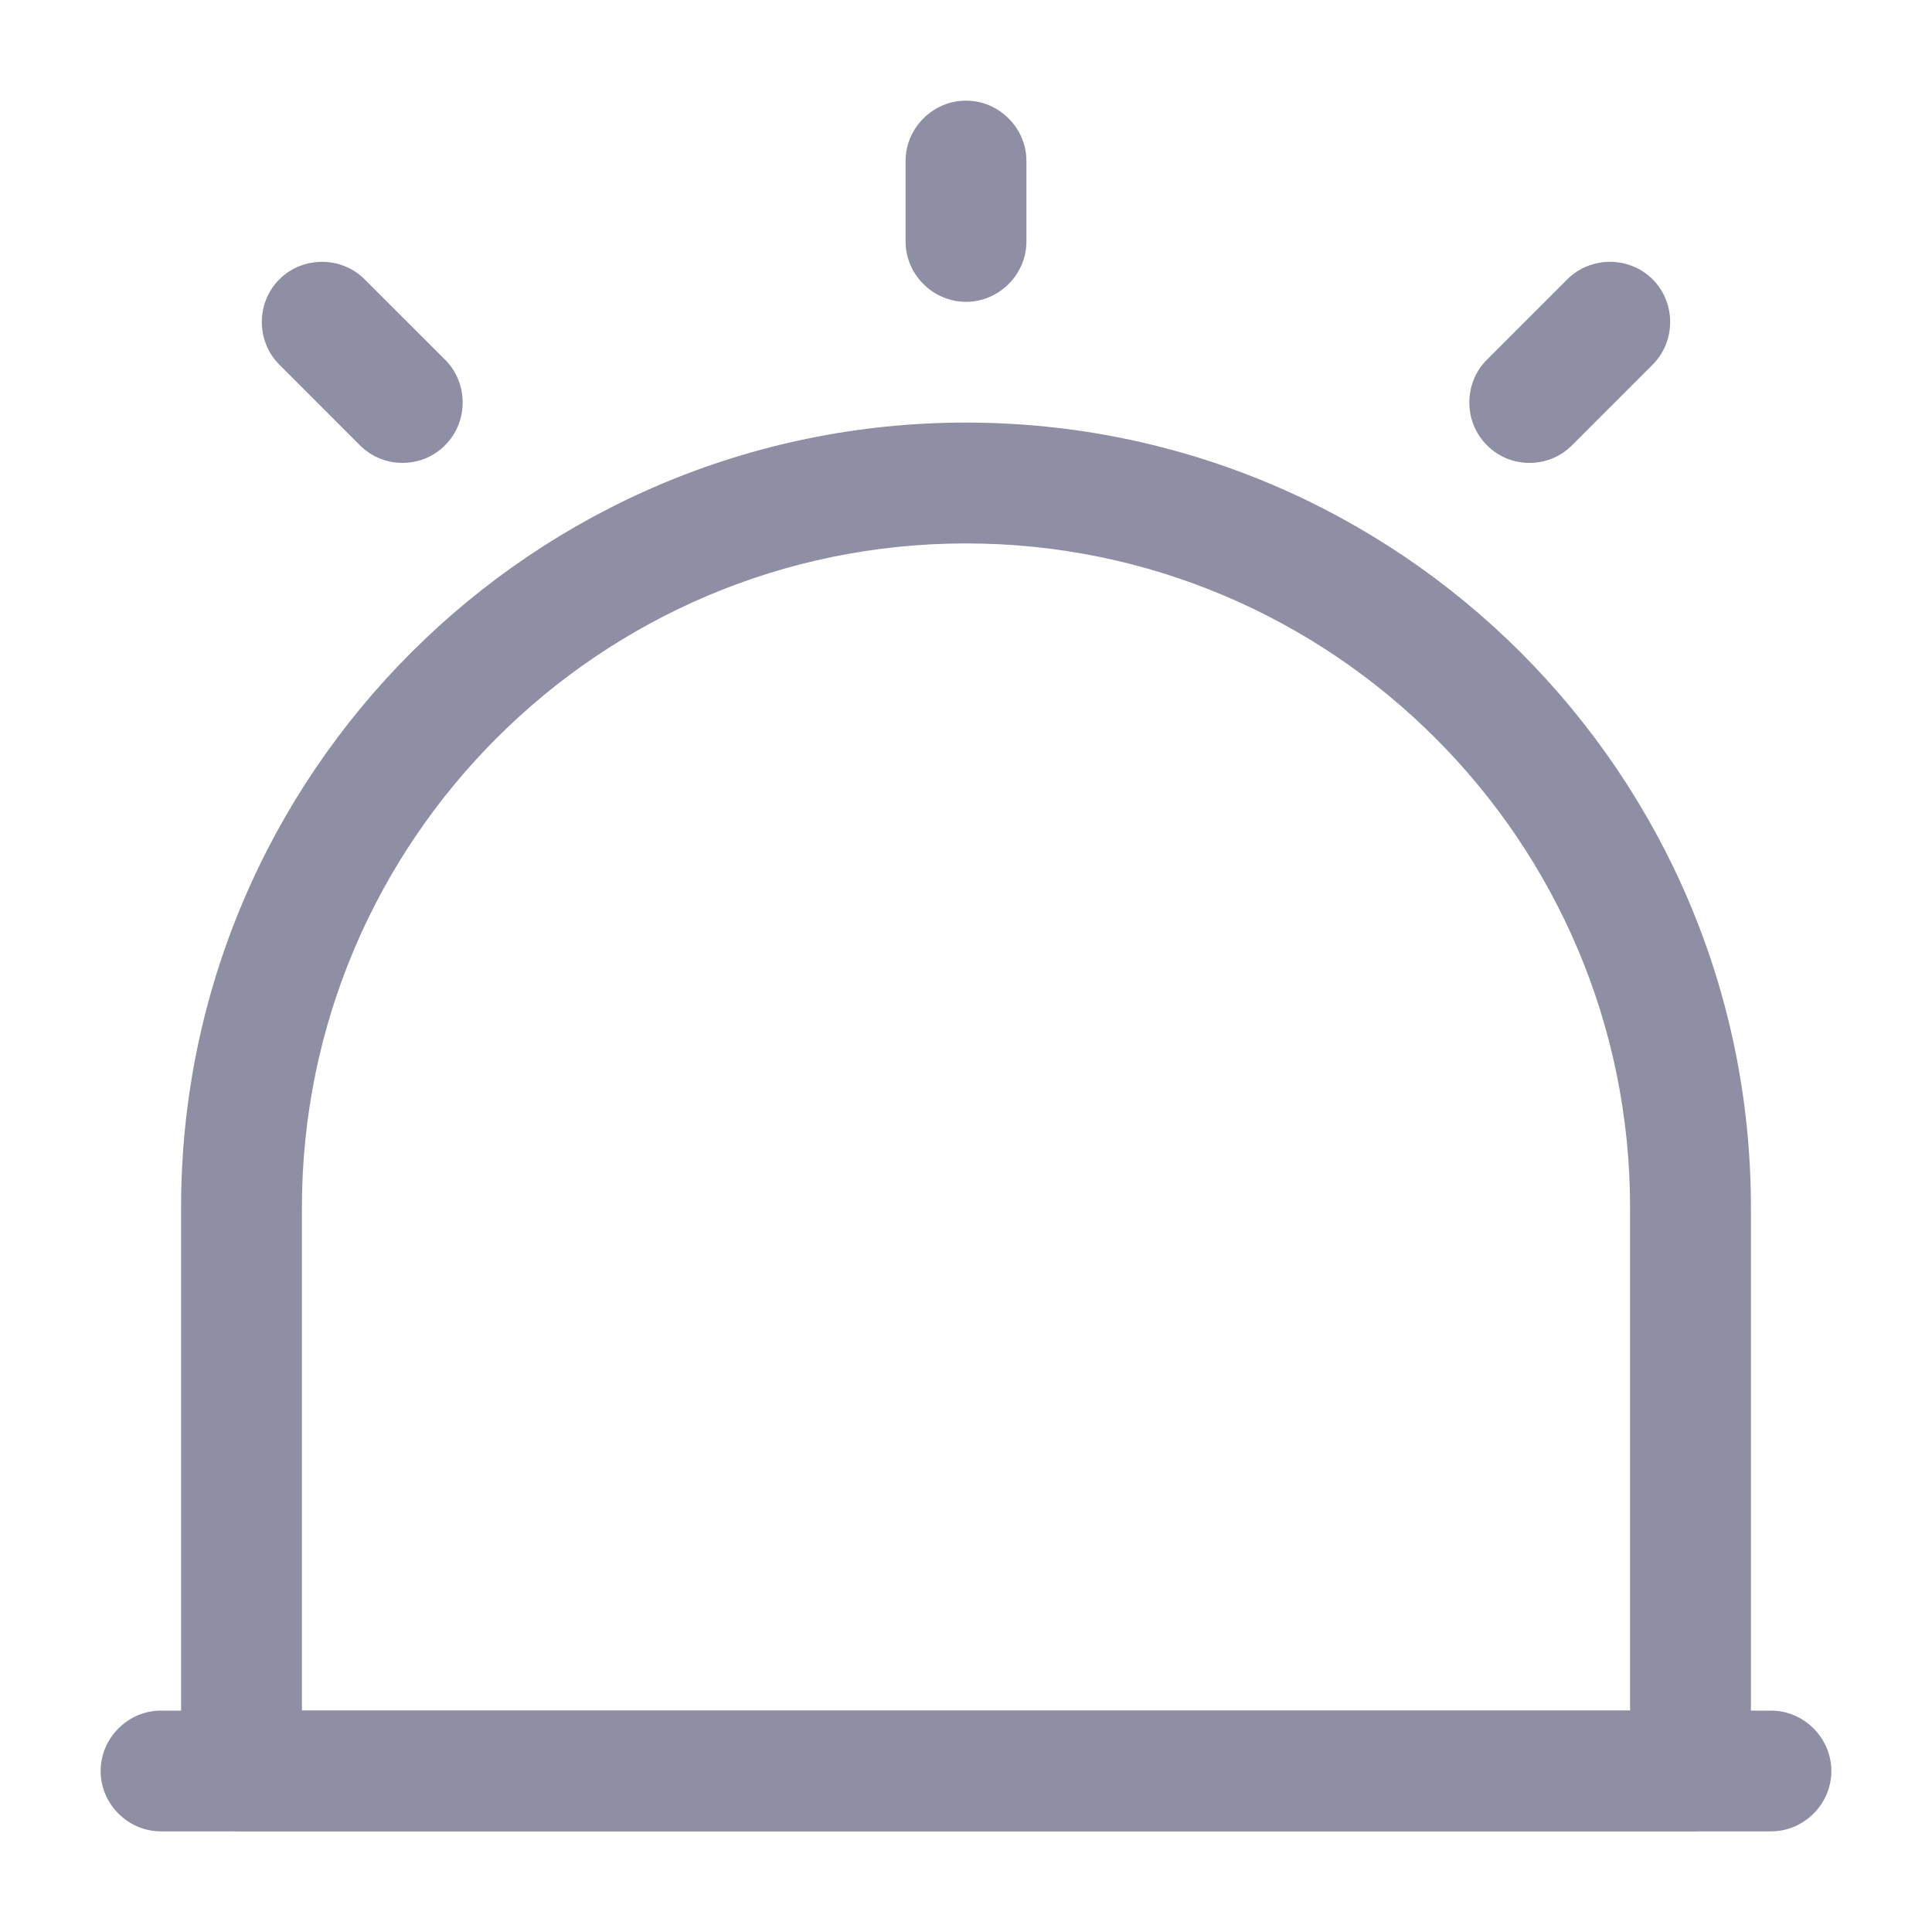 <svg width="22" height="22" viewBox="0 0 22 22" fill="none" xmlns="http://www.w3.org/2000/svg">
<path d="M20.167 20.854H1.833C1.457 20.854 1.146 20.543 1.146 20.167C1.146 19.791 1.457 19.479 1.833 19.479H20.167C20.543 19.479 20.854 19.791 20.854 20.167C20.854 20.543 20.543 20.854 20.167 20.854Z" fill="#8E8EA4"/>
<path d="M19.25 20.854H2.75C2.374 20.854 2.062 20.543 2.062 20.167V13.75C2.062 8.818 6.068 4.812 11 4.812C15.932 4.812 19.938 8.818 19.938 13.75V20.167C19.938 20.543 19.626 20.854 19.25 20.854ZM3.438 19.479H18.562V13.75C18.562 9.579 15.171 6.188 11 6.188C6.829 6.188 3.438 9.579 3.438 13.75V19.479Z" fill="#8E8EA4"/>
<path d="M11 3.437C10.624 3.437 10.312 3.126 10.312 2.75V1.833C10.312 1.457 10.624 1.146 11 1.146C11.376 1.146 11.688 1.457 11.688 1.833V2.75C11.688 3.126 11.376 3.437 11 3.437Z" fill="#8E8EA4"/>
<path d="M4.583 5.271C4.409 5.271 4.235 5.207 4.097 5.069L3.181 4.152C2.915 3.887 2.915 3.447 3.181 3.181C3.447 2.915 3.887 2.915 4.152 3.181L5.069 4.097C5.335 4.363 5.335 4.803 5.069 5.069C4.932 5.207 4.757 5.271 4.583 5.271Z" fill="#8E8EA4"/>
<path d="M17.417 5.271C17.242 5.271 17.068 5.207 16.931 5.069C16.665 4.803 16.665 4.363 16.931 4.097L17.847 3.181C18.113 2.915 18.553 2.915 18.819 3.181C19.085 3.447 19.085 3.887 18.819 4.152L17.902 5.069C17.765 5.207 17.591 5.271 17.417 5.271Z" fill="#8E8EA4"/>
</svg>
